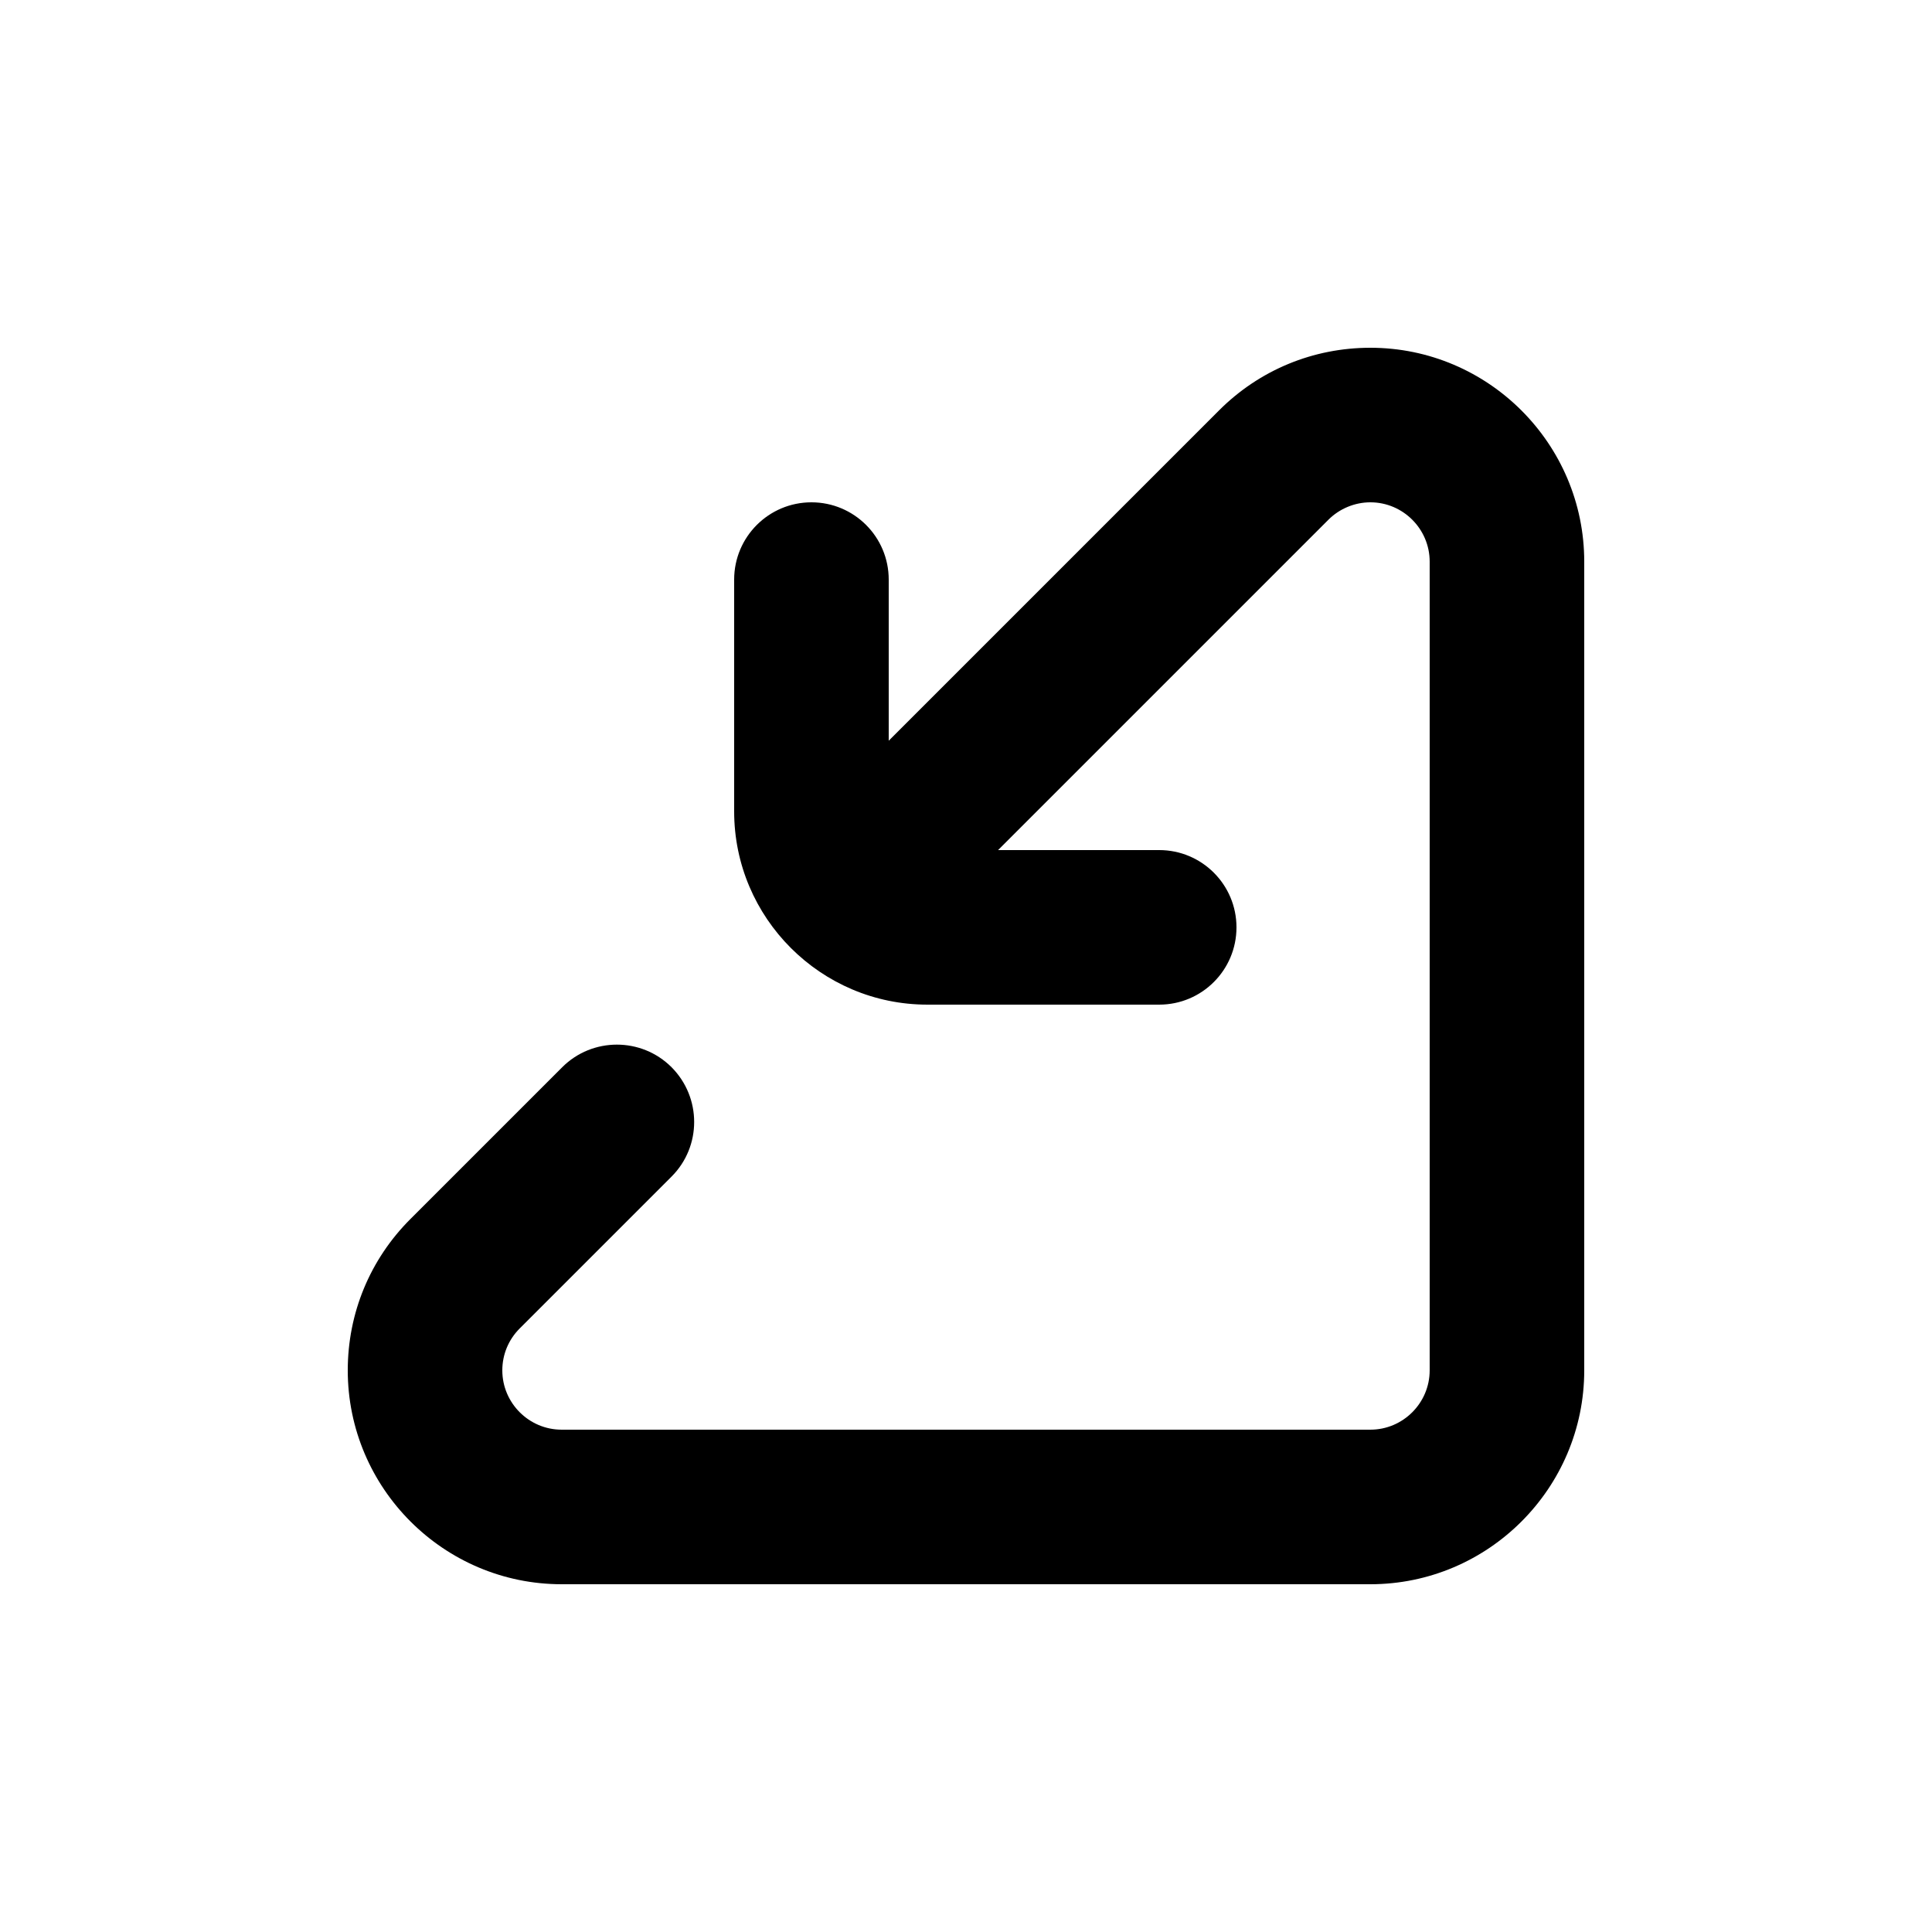 <?xml version="1.0" encoding="UTF-8"?>
<svg width="1200pt" height="1200pt" version="1.1" viewBox="0 0 1200 1200" xmlns="http://www.w3.org/2000/svg">
 <path d="m348.84 984h502.32c73.199 0 132.84-59.641 132.84-132.84v-502.32c0-73.199-59.641-132.84-132.84-132.84-35.52 0-68.879 13.801-93.961 38.879l-205.2 205.2v-100.08c0-26.52-21.48-48-48-48s-48 21.48-48 48v144c0 66.121 53.879 120 120 120h144c26.52 0 48-21.48 48-48s-21.48-48-48-48h-100.08l205.2-205.2c6.84-6.84 16.32-10.801 26.039-10.801 20.281 0 36.84 16.559 36.84 36.84v502.32c0 20.281-16.559 36.84-36.84 36.84h-502.32c-20.281 0-36.84-16.559-36.84-36.84 0-9.84 3.84-19.078 10.801-26.039l94.32-94.32c18.719-18.719 18.719-49.078 0-67.922-18.719-18.719-49.199-18.719-67.922 0l-94.32 94.32c-25.078 25.078-38.879 58.441-38.879 93.961 0 73.199 59.641 132.84 132.84 132.84z"/>
</svg>
